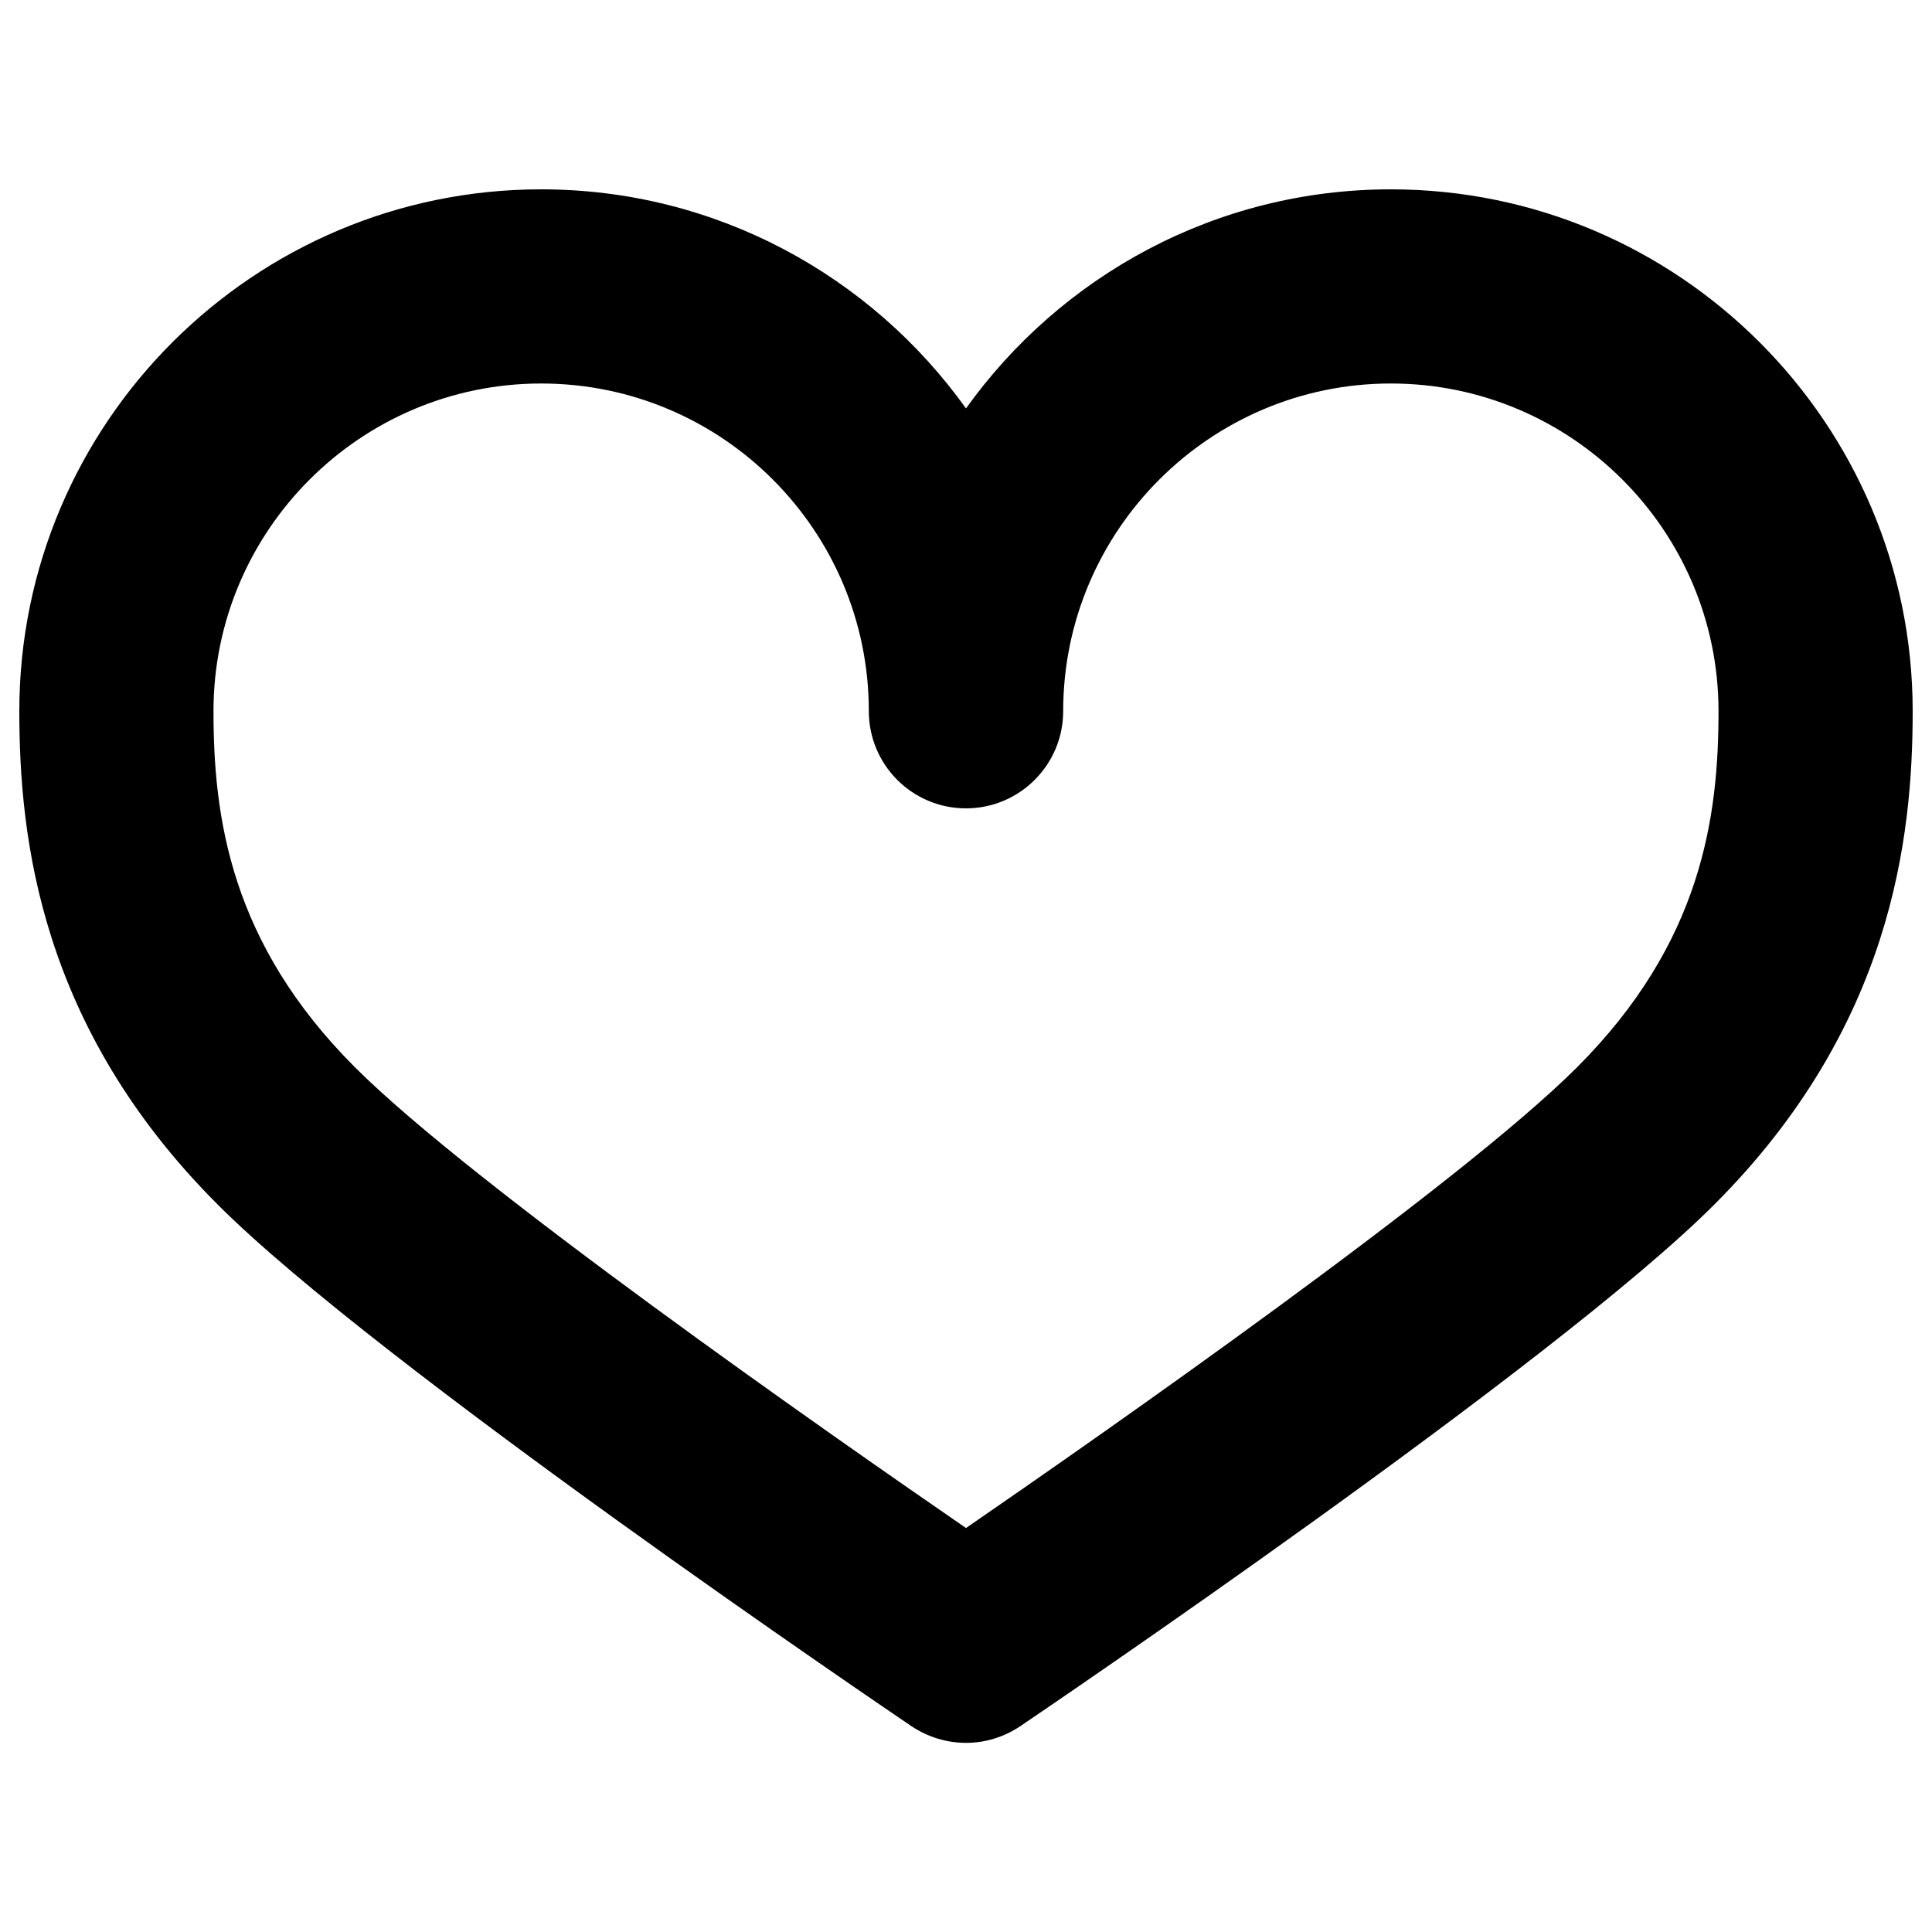 <?xml version="1.0" encoding="utf-8"?>
<!-- Svg Vector Icons : http://www.onlinewebfonts.com/icon -->
<!DOCTYPE svg PUBLIC "-//W3C//DTD SVG 1.1//EN" "http://www.w3.org/Graphics/SVG/1.1/DTD/svg11.dtd">
<svg version="1.1" xmlns="http://www.w3.org/2000/svg" xmlns:xlink="http://www.w3.org/1999/xlink" x="0px" y="0px" viewBox="0 0 1000 1000" enable-background="new 0 0 1000 1000" xml:space="preserve">
<g><g><g><path d="M500,902.1c-9.8,0-19.6-2.9-28.2-8.6C460.5,885.8,195,706,112.7,623.5C20.7,531.5,10,433.7,10,368.1c0-149,121.2-270.1,270.1-270.1c90.6,0,170.8,44.8,219.9,113.4c49.1-68.6,129.3-113.4,219.9-113.4c149,0,270.1,121.2,270.1,270.1c0,65.6-10.7,163.4-102.7,255.4C804.9,706,539.4,885.8,528.2,893.4C519.6,899.2,509.8,902.1,500,902.1z M280.1,198.5c-93.5,0-169.6,76.1-169.6,169.6c0,54.9,8.7,119.8,73.2,184.3c60.9,60.9,245.4,189.7,316.3,238.5c70.9-48.8,255.4-177.6,316.3-238.5c64.5-64.5,73.2-129.4,73.2-184.3c0-93.5-76.1-169.6-169.6-169.6s-169.6,76.1-169.6,169.6c0,27.7-22.5,50.3-50.3,50.3s-50.3-22.5-50.3-50.3C449.7,274.5,373.7,198.5,280.1,198.5z"/></g></g><g></g><g></g><g></g><g></g><g></g><g></g><g></g><g></g><g></g><g></g><g></g><g></g><g></g><g></g><g></g></g>
</svg>